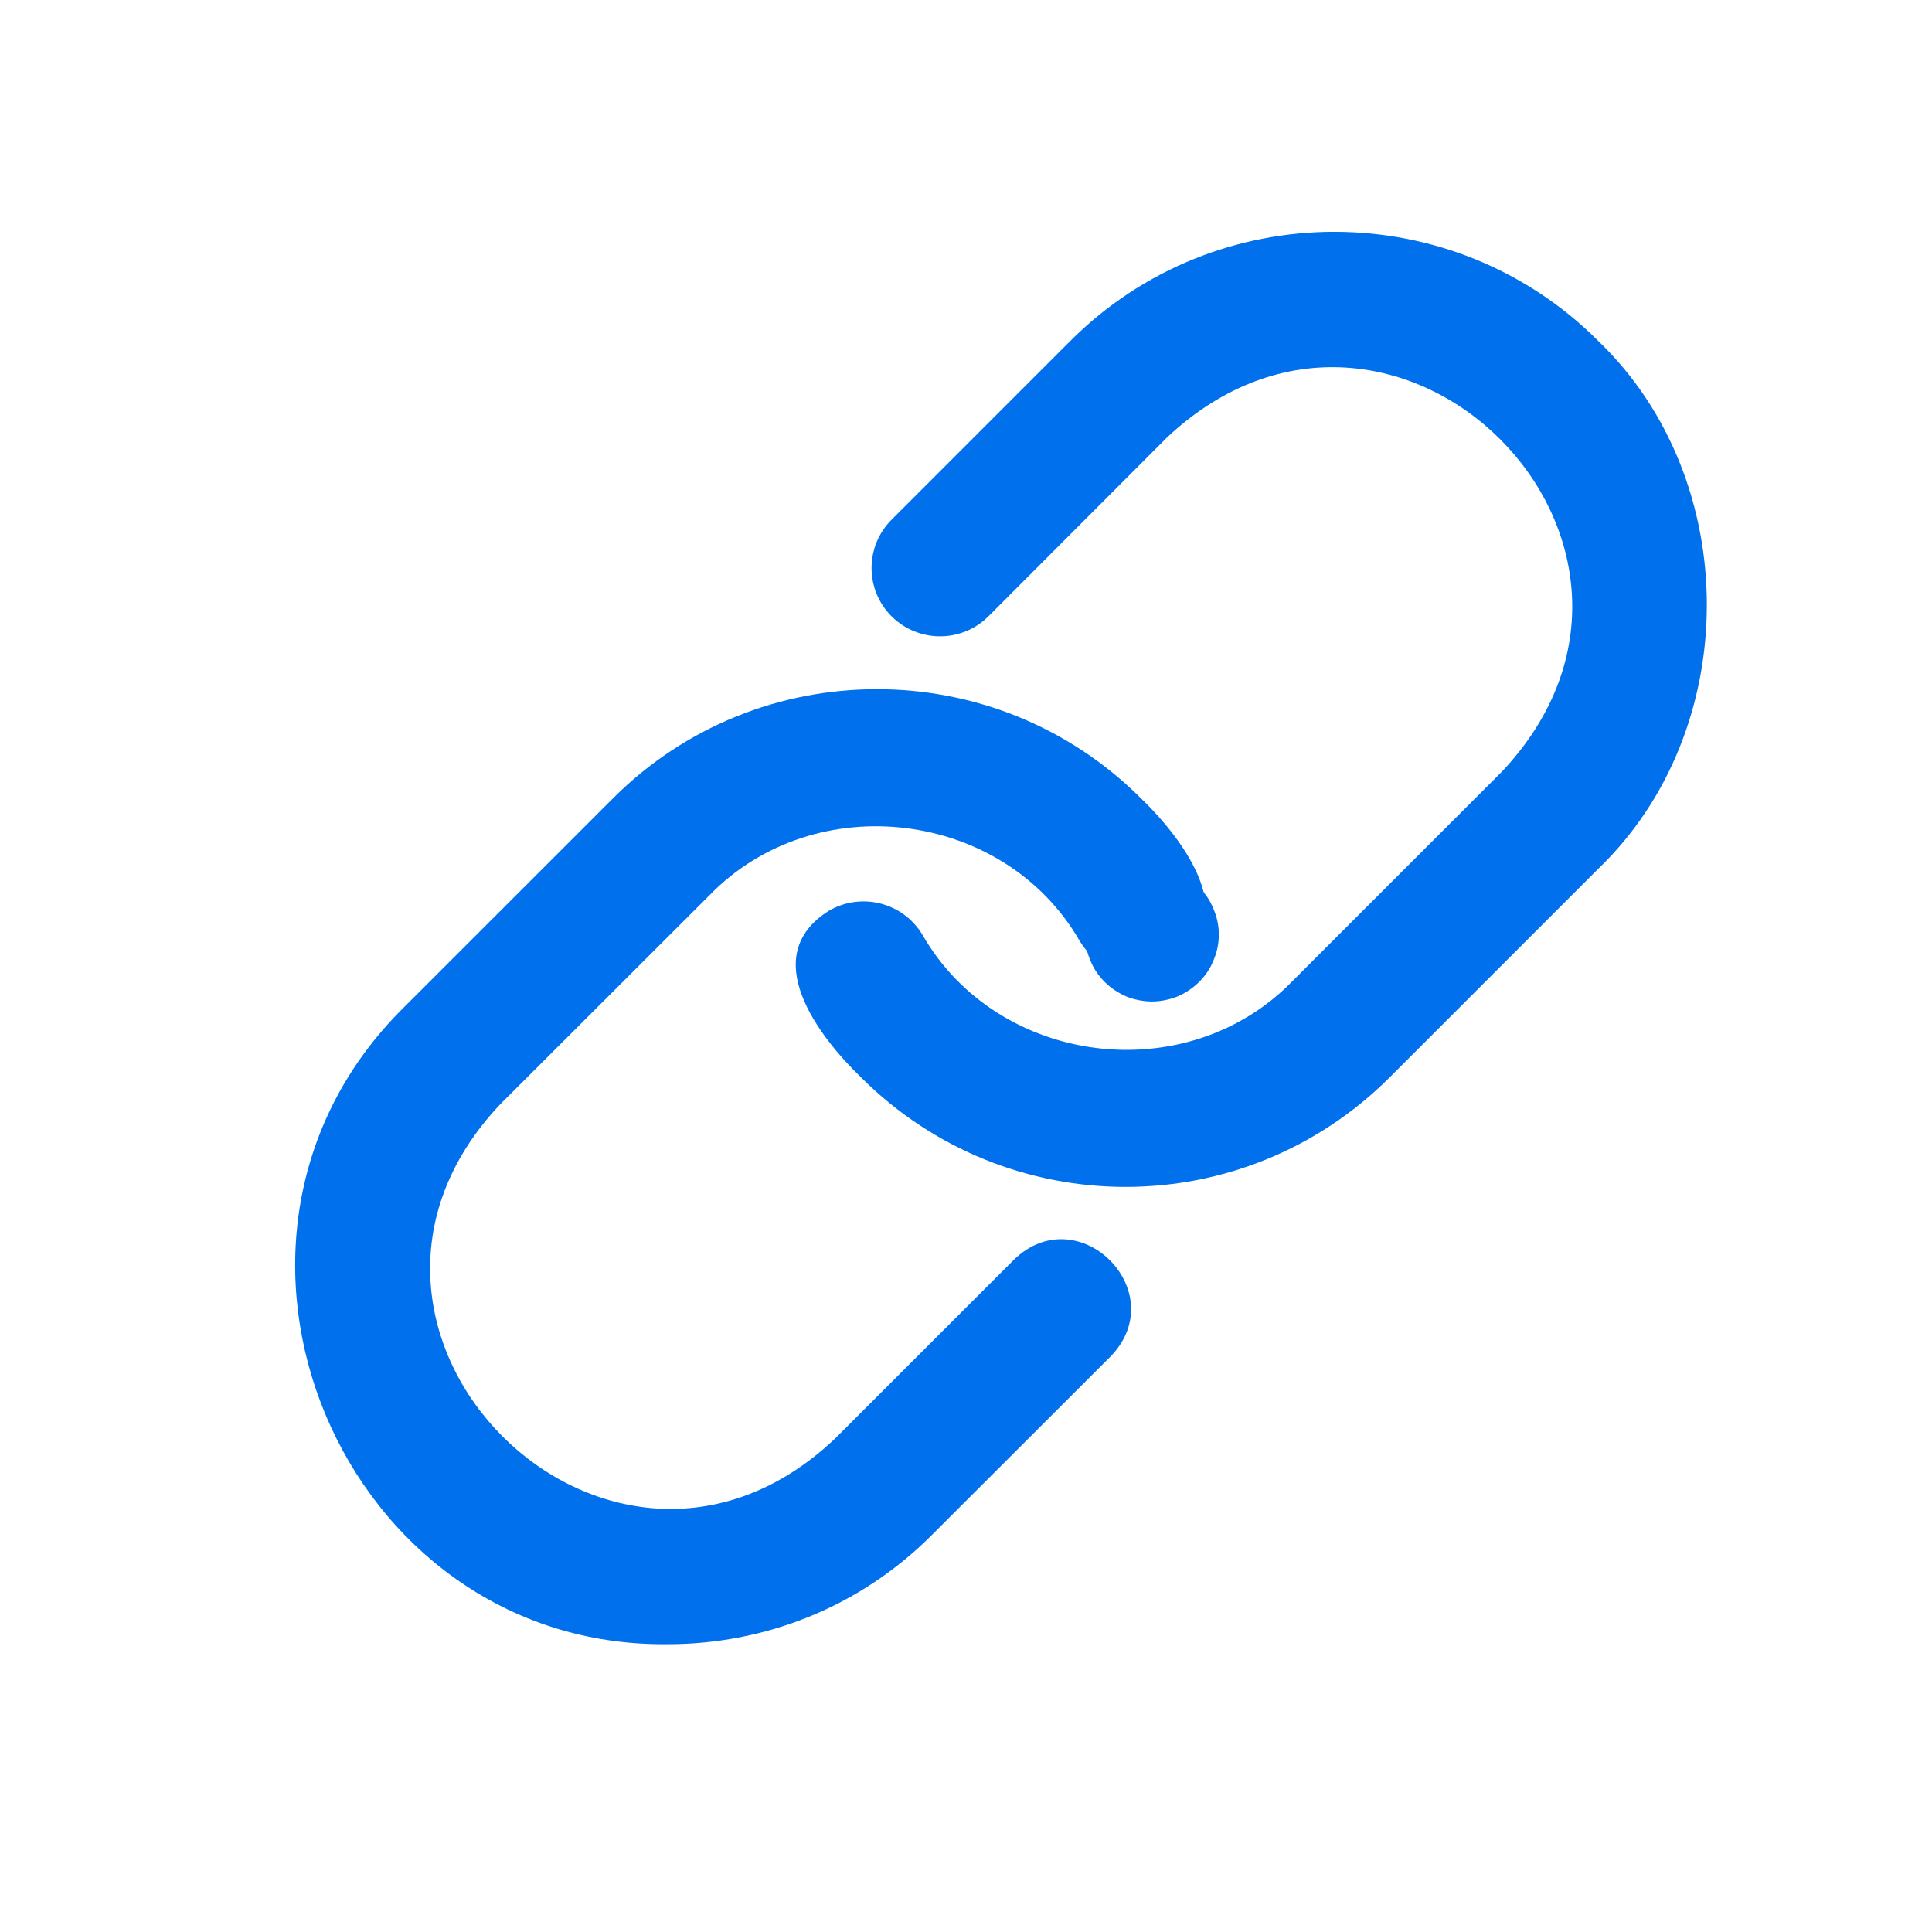 <svg xmlns="http://www.w3.org/2000/svg" xmlns:xlink="http://www.w3.org/1999/xlink" width="40" zoomAndPan="magnify" viewBox="0 0 30 30" height="40" preserveAspectRatio="xMidYMid meet" version="1.2"><defs><clipPath id="55f70ce3ea"><path d="M 12 3.051 L 27 3.051 L 27 19 L 12 19 Z M 12 3.051 "/></clipPath><clipPath id="41ece902c5"><path d="M 16.848 13.477 L 19 13.477 L 19 15.652 L 16.848 15.652 Z M 16.848 13.477 "/></clipPath></defs><g id="de3ad0dcf7"><g clip-rule="nonzero" clip-path="url(#55f70ce3ea)"><path style=" stroke:none;fill-rule:nonzero;fill:#0070ed;fill-opacity:1;" d="M 24.816 5.293 C 22.559 3.035 18.879 3.035 16.621 5.293 L 13.844 8.07 C 13.43 8.484 13.43 9.156 13.844 9.57 C 14.262 9.984 14.934 9.984 15.348 9.57 L 18.121 6.793 C 21.66 3.473 26.648 8.457 23.316 11.988 C 23.316 11.988 20.07 15.234 20.07 15.234 C 18.43 16.922 15.496 16.555 14.324 14.516 C 14.023 14.012 13.371 13.848 12.867 14.145 C 11.758 14.844 12.703 16.086 13.375 16.734 C 14.508 17.863 15.992 18.43 17.477 18.43 C 18.961 18.43 20.441 17.863 21.574 16.734 L 24.816 13.492 C 27.066 11.332 27.066 7.453 24.816 5.293 Z M 24.816 5.293 "/></g><path style=" stroke:none;fill-rule:nonzero;fill:#0070ed;fill-opacity:1;" d="M 15.746 19.559 L 12.969 22.336 C 9.457 25.668 4.441 20.656 7.773 17.141 C 7.773 17.141 11.02 13.898 11.02 13.898 C 12.66 12.215 15.586 12.574 16.762 14.605 C 17.062 15.113 17.715 15.277 18.219 14.98 C 19.324 14.285 18.383 13.039 17.715 12.395 C 15.453 10.137 11.777 10.137 9.52 12.395 C 9.52 12.395 6.273 15.641 6.273 15.641 C 2.621 19.242 5.301 25.59 10.371 25.531 C 11.855 25.531 13.34 24.969 14.469 23.836 L 17.246 21.062 C 18.215 20.059 16.75 18.59 15.746 19.559 Z M 15.746 19.559 "/><g clip-rule="nonzero" clip-path="url(#41ece902c5)"><path style=" stroke:none;fill-rule:nonzero;fill:#0070ed;fill-opacity:1;" d="M 18.926 14.512 C 18.926 14.652 18.898 14.785 18.844 14.91 C 18.793 15.039 18.719 15.148 18.621 15.246 C 18.523 15.344 18.41 15.418 18.285 15.473 C 18.156 15.523 18.023 15.551 17.887 15.551 C 17.75 15.551 17.617 15.523 17.488 15.473 C 17.363 15.418 17.25 15.344 17.152 15.246 C 17.055 15.148 16.98 15.039 16.93 14.91 C 16.875 14.785 16.848 14.652 16.848 14.512 C 16.848 14.375 16.875 14.242 16.93 14.117 C 16.98 13.988 17.055 13.875 17.152 13.781 C 17.25 13.684 17.363 13.605 17.488 13.555 C 17.617 13.5 17.75 13.477 17.887 13.477 C 18.023 13.477 18.156 13.5 18.285 13.555 C 18.41 13.605 18.523 13.684 18.621 13.781 C 18.719 13.875 18.793 13.988 18.844 14.117 C 18.898 14.242 18.926 14.375 18.926 14.512 Z M 18.926 14.512 "/></g></g></svg>